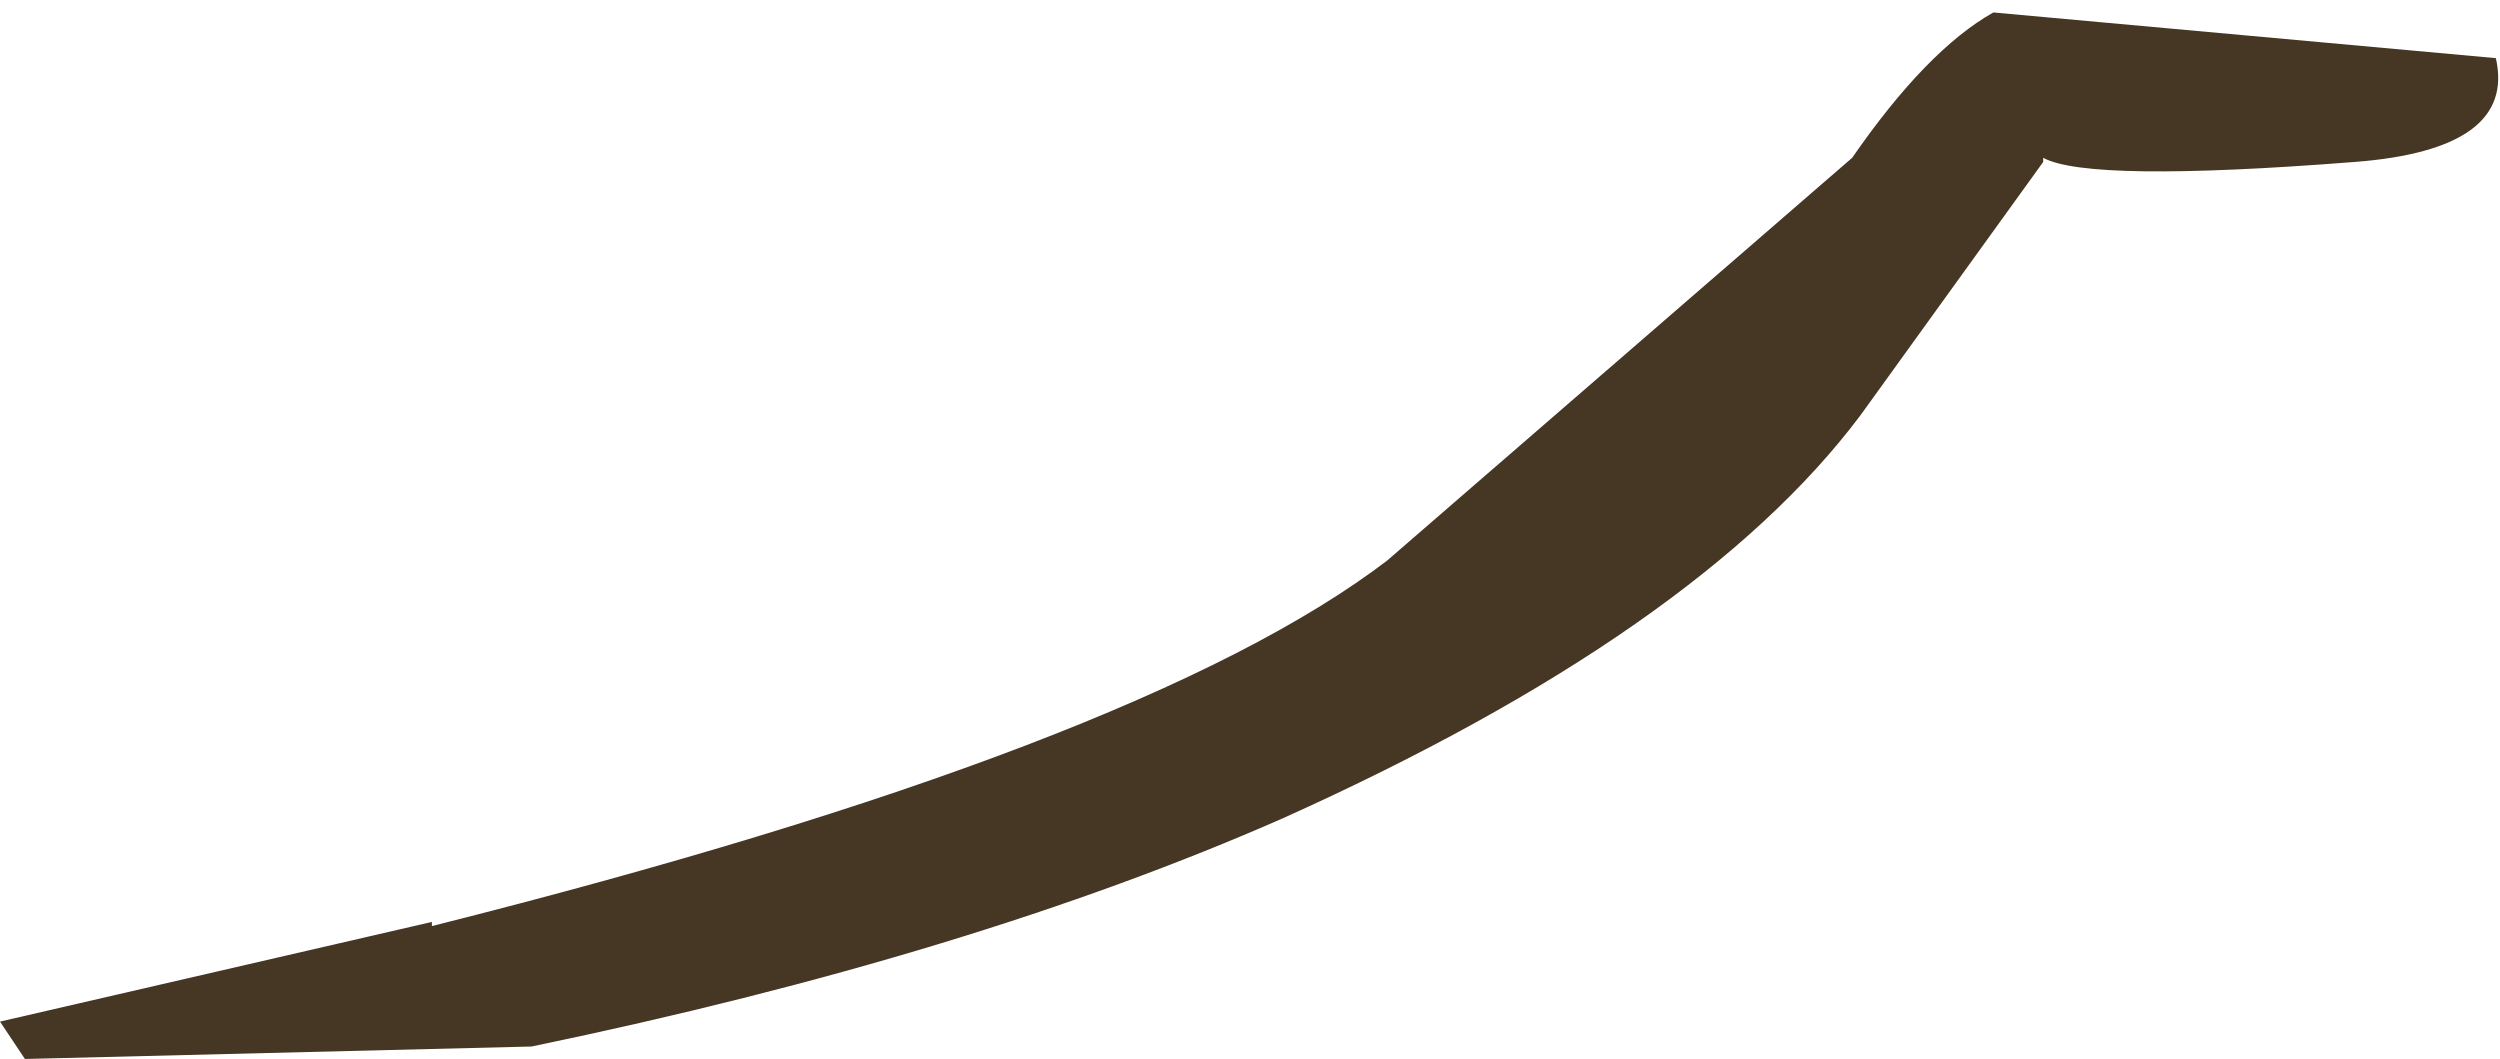 <?xml version="1.0" encoding="UTF-8" standalone="no"?>
<svg xmlns:ffdec="https://www.free-decompiler.com/flash" xmlns:xlink="http://www.w3.org/1999/xlink" ffdec:objectType="shape" height="12.75px" width="30.1px" xmlns="http://www.w3.org/2000/svg">
  <g transform="matrix(1.0, 0.0, 0.0, 1.0, 19.2, -2.3)">
    <path d="M-2.5 9.05 L3.1 4.2 Q4.0 2.9 4.8 2.45 L10.85 3.0 Q11.1 4.1 9.15 4.25 5.95 4.5 5.4 4.2 L5.4 4.25 3.2 7.3 Q1.25 9.9 -3.75 12.15 -7.5 13.8 -12.8 14.9 L-18.9 15.05 -19.2 14.6 -14.0 13.4 -14.0 13.45 Q-5.45 11.3 -2.5 9.05" fill="#463624" fill-rule="evenodd" stroke="none"/>
    <path d="M5.5 4.55 L5.5 4.5 5.5 4.55" fill="#ff0000" fill-rule="evenodd" stroke="none"/>
  </g>
</svg>
